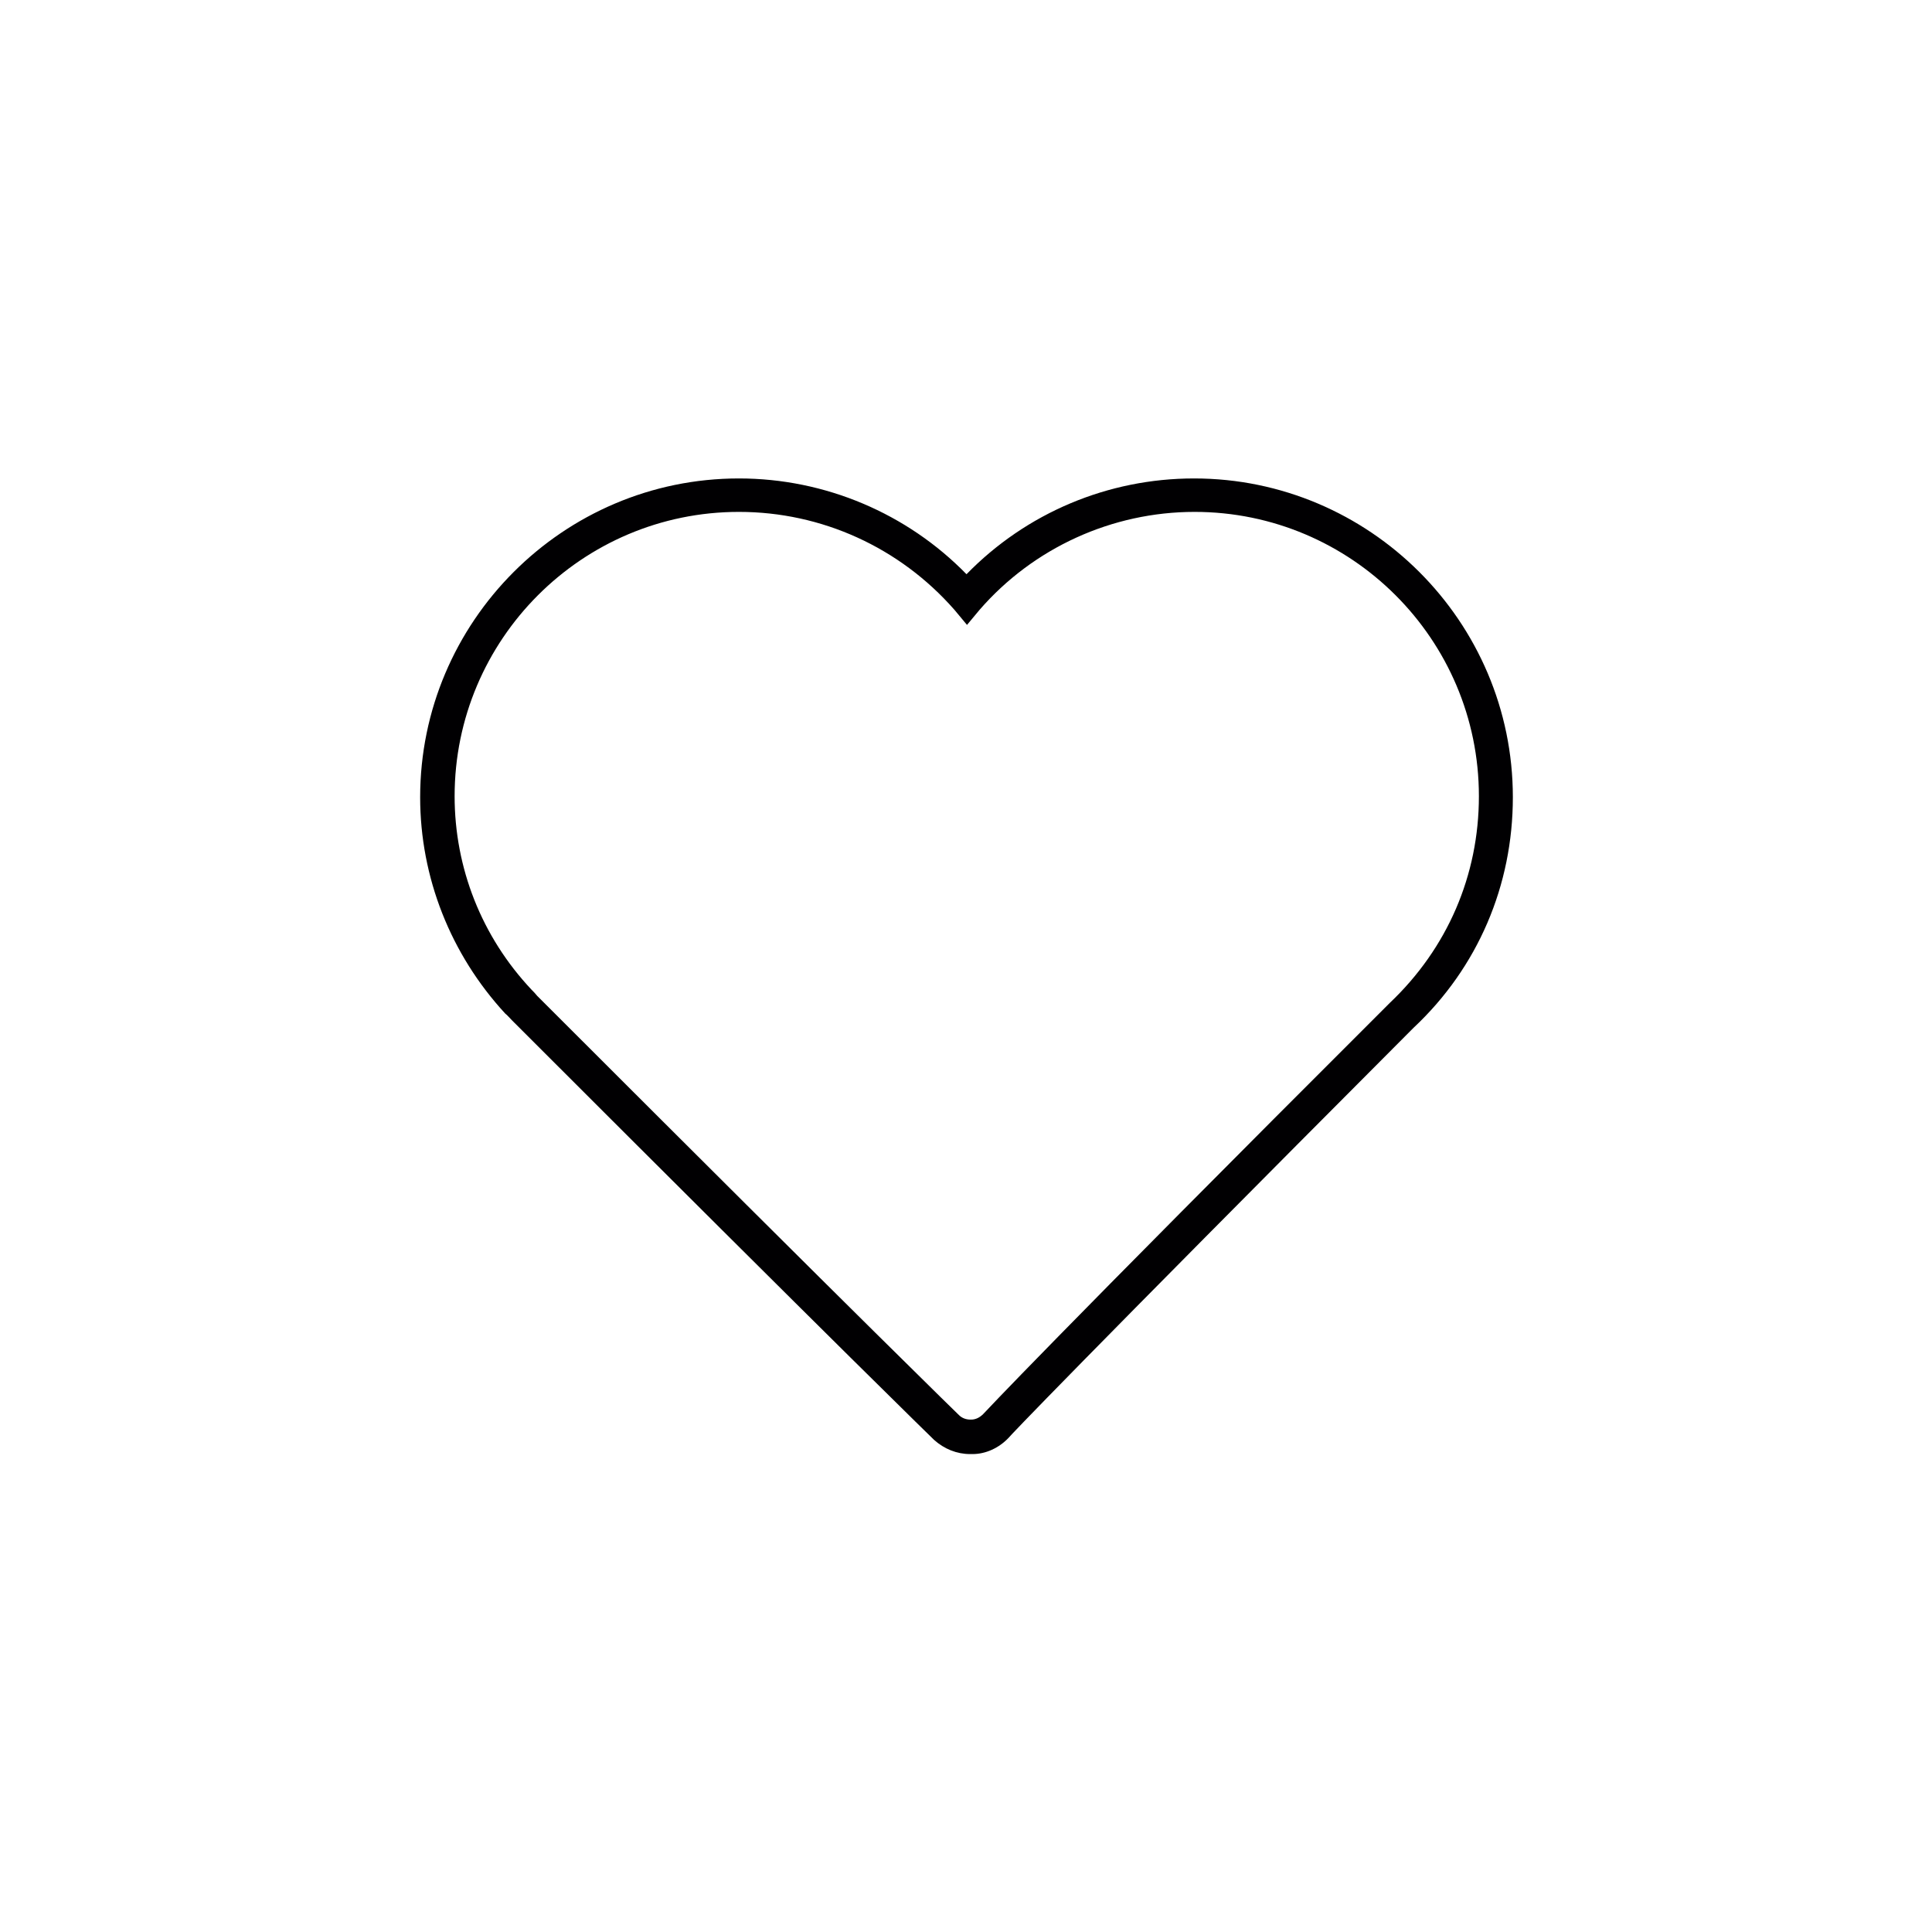 <?xml version="1.0" encoding="utf-8"?>
<!-- Generator: Adobe Illustrator 24.0.2, SVG Export Plug-In . SVG Version: 6.00 Build 0)  -->
<svg version="1.1" id="Capa_1" xmlns="http://www.w3.org/2000/svg" xmlns:xlink="http://www.w3.org/1999/xlink" x="0px" y="0px"
	 viewBox="0 0 381.2 381.2" style="enable-background:new 0 0 381.2 381.2;" xml:space="preserve">
<style type="text/css">
	.st0{fill:#010002;}
</style>
<g>
	<g>
		<path class="st0" d="M191.4,286.9c-2.6,0-5.1-1-7.1-2.8c-0.1-0.1-16.5-16-82.8-82.3l-0.4-0.4c-0.6-0.6-1-1.1-1.4-1.4
			c-10.8-11.7-16.8-26.9-16.8-42.7c0-34.6,28.2-62.9,62.9-62.9c17,0,33.2,6.9,44.9,18.9c11.8-12.1,27.9-18.9,44.9-18.9
			c34.6,0,62.9,28.2,62.9,62.9c0,17.4-6.9,33.6-19.6,45.5c-0.2,0.2-0.4,0.4-0.5,0.5c-66.6,66.8-79.3,80.2-79.4,80.4
			c-1.9,2-4.5,3.2-7.1,3.2H191.4z M145.8,101c-31,0-56.1,25.2-56.1,56.1c0,14.1,5.3,27.7,15.2,38.2c0.4,0.4,0.6,0.6,1.1,1.2l0.5,0.5
			c66.2,66.2,82.6,82.1,82.7,82.2c0.6,0.6,1.4,0.9,2.3,0.9h0.1c0.9,0,1.7-0.4,2.4-1.1c0.1-0.1,12.8-13.8,79.7-80.6l0.5-0.5
			c11.4-10.8,17.6-25.2,17.6-40.8c0-31-25.2-56.1-56.1-56.1c-16.3,0-31.8,7.1-42.4,19.3l-2.5,3l-2.5-3
			C177.5,108,162.1,101,145.8,101z"/>
	</g>
</g>
</svg>
